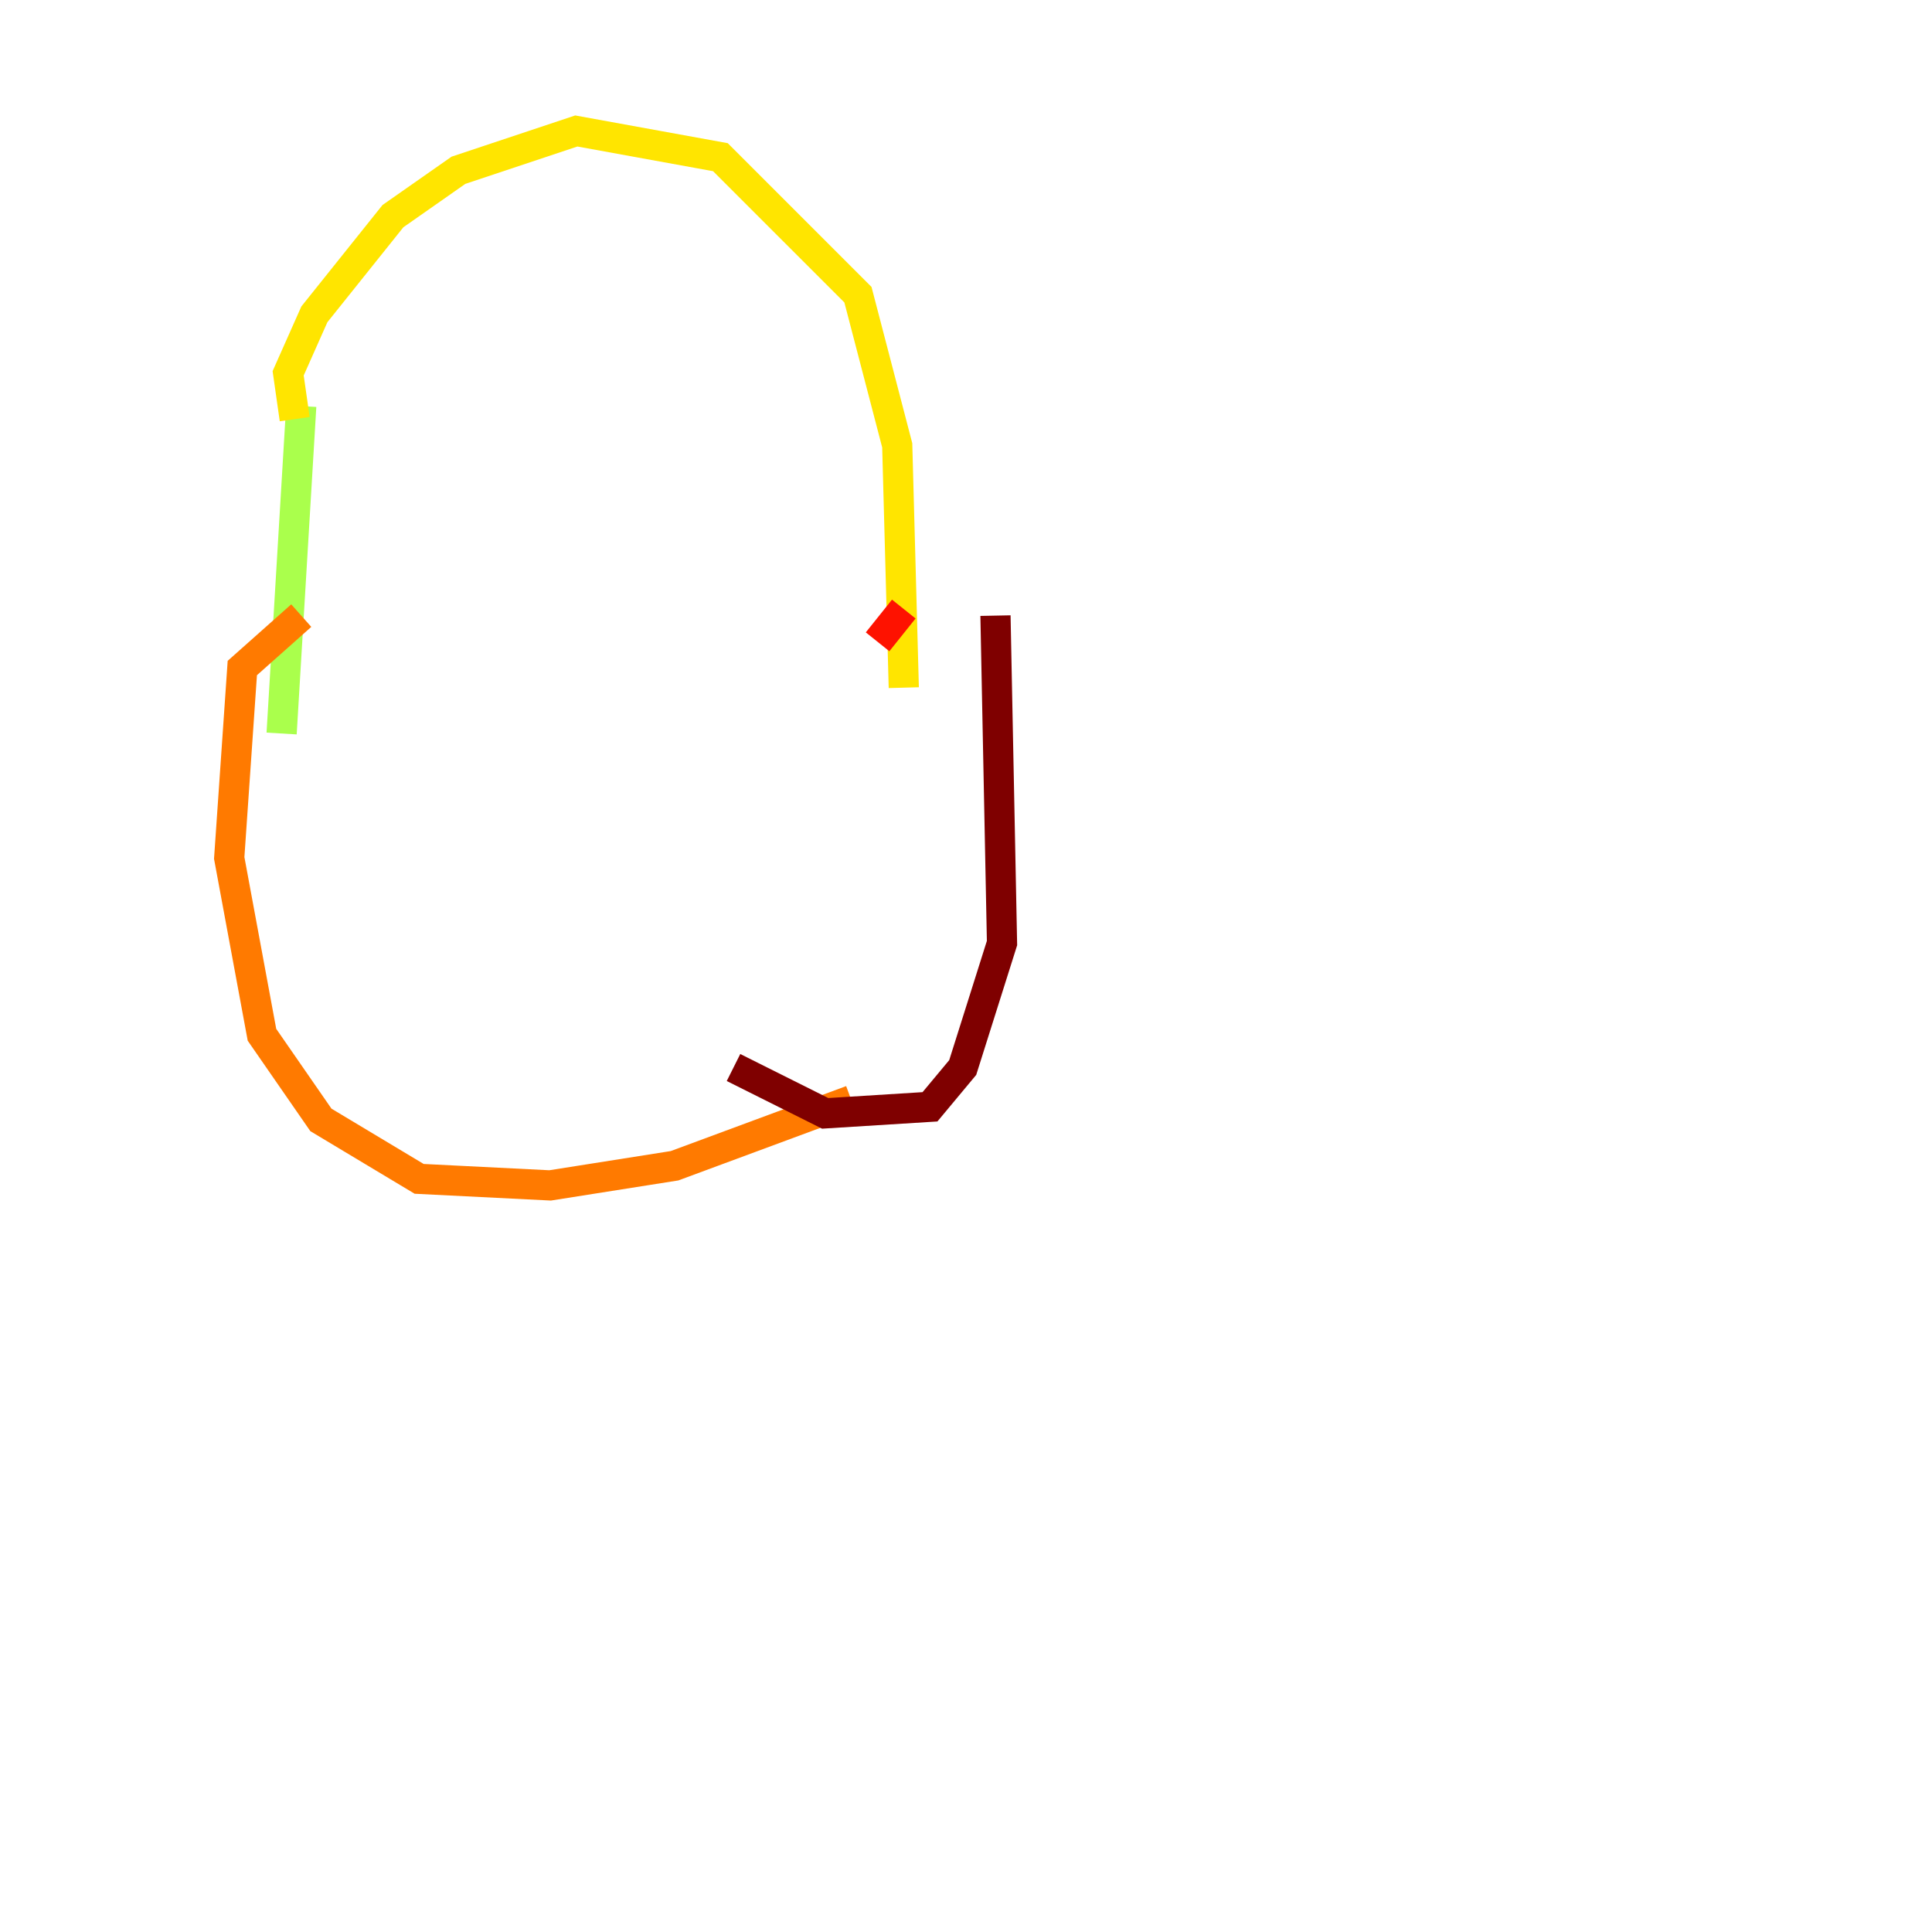 <?xml version="1.0" encoding="utf-8" ?>
<svg baseProfile="tiny" height="128" version="1.2" viewBox="0,0,128,128" width="128" xmlns="http://www.w3.org/2000/svg" xmlns:ev="http://www.w3.org/2001/xml-events" xmlns:xlink="http://www.w3.org/1999/xlink"><defs /><polyline fill="none" points="9.546,116.719 9.546,116.719" stroke="#00007f" stroke-width="2" /><polyline fill="none" points="9.546,119.322 9.546,119.322" stroke="#0000fe" stroke-width="2" /><polyline fill="none" points="8.678,38.617 8.678,38.617" stroke="#0060ff" stroke-width="2" /><polyline fill="none" points="21.261,22.563 21.261,22.563" stroke="#00d4ff" stroke-width="2" /><polyline fill="none" points="20.827,23.864 20.827,23.864" stroke="#4cffaa" stroke-width="2" /><polyline fill="none" points="19.959,26.902 18.658,48.597" stroke="#aaff4c" stroke-width="2" /><polyline fill="none" points="19.525,27.77 19.091,24.732 20.827,20.827 26.034,14.319 30.373,11.281 38.183,8.678 47.729,10.414 56.841,19.525 59.444,29.505 59.878,45.559" stroke="#ffe500" stroke-width="2" /><polyline fill="none" points="56.407,72.895 44.691,77.234 36.447,78.536 27.77,78.102 21.261,74.197 17.356,68.556 15.186,56.841 16.054,44.258 19.959,40.786" stroke="#ff7a00" stroke-width="2" /><polyline fill="none" points="58.142,42.522 59.878,40.352" stroke="#fe1200" stroke-width="2" /><polyline fill="none" points="65.953,40.786 66.386,62.481 63.783,70.725 61.614,73.329 54.671,73.763 48.597,70.725" stroke="#7f0000" stroke-width="2" /></svg>